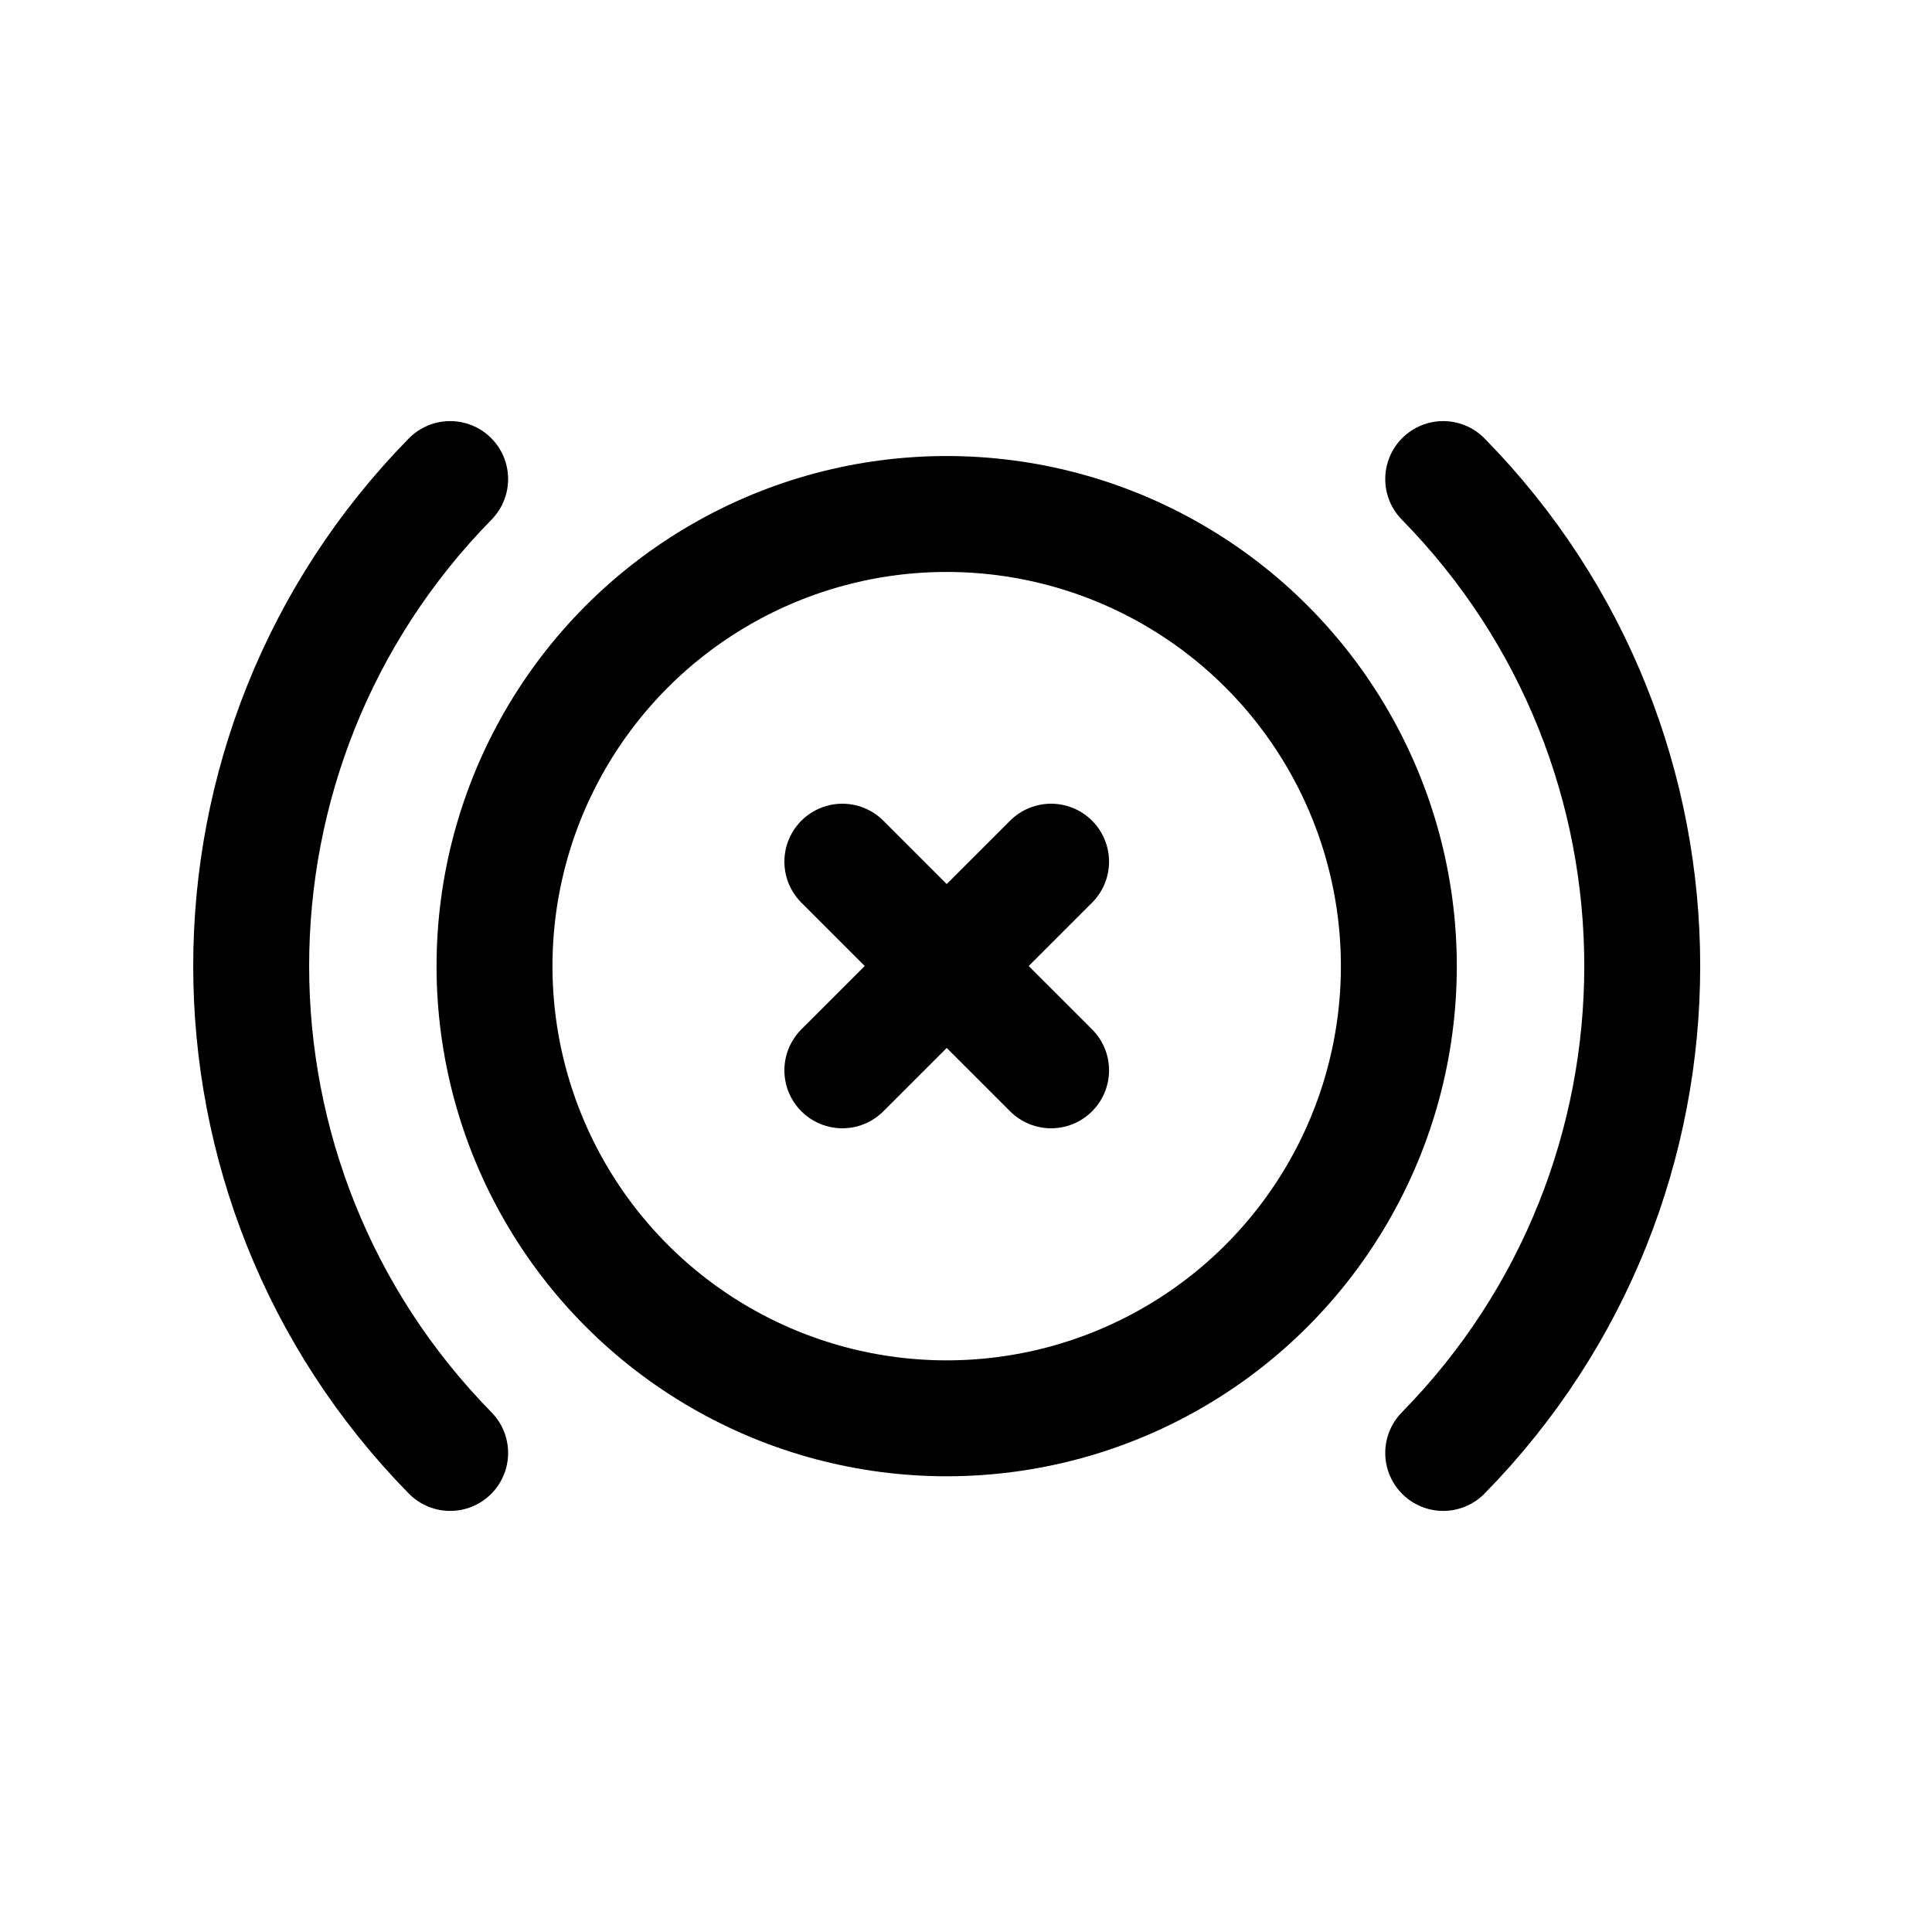 <svg width="25" height="25" viewBox="0 0 25 25" fill="none" xmlns="http://www.w3.org/2000/svg">
<circle cx="12.25" cy="12.502" r="5.851" stroke="black" stroke-width="1.5" stroke-linecap="round" stroke-linejoin="round"/>
<path d="M5.825 6.199C2.392 9.698 2.392 15.302 5.825 18.801" stroke="black" stroke-width="1.5" stroke-linecap="round" stroke-linejoin="round"/>
<path d="M18.675 6.199C22.109 9.698 22.109 15.302 18.675 18.801" stroke="black" stroke-width="1.5" stroke-linecap="round" stroke-linejoin="round"/>
<path d="M10.9 11.15L13.601 13.85" stroke="black" stroke-width="1.5" stroke-linecap="round" stroke-linejoin="round"/>
<path d="M13.601 11.15L10.9 13.85" stroke="black" stroke-width="1.5" stroke-linecap="round" stroke-linejoin="round"/>
</svg>